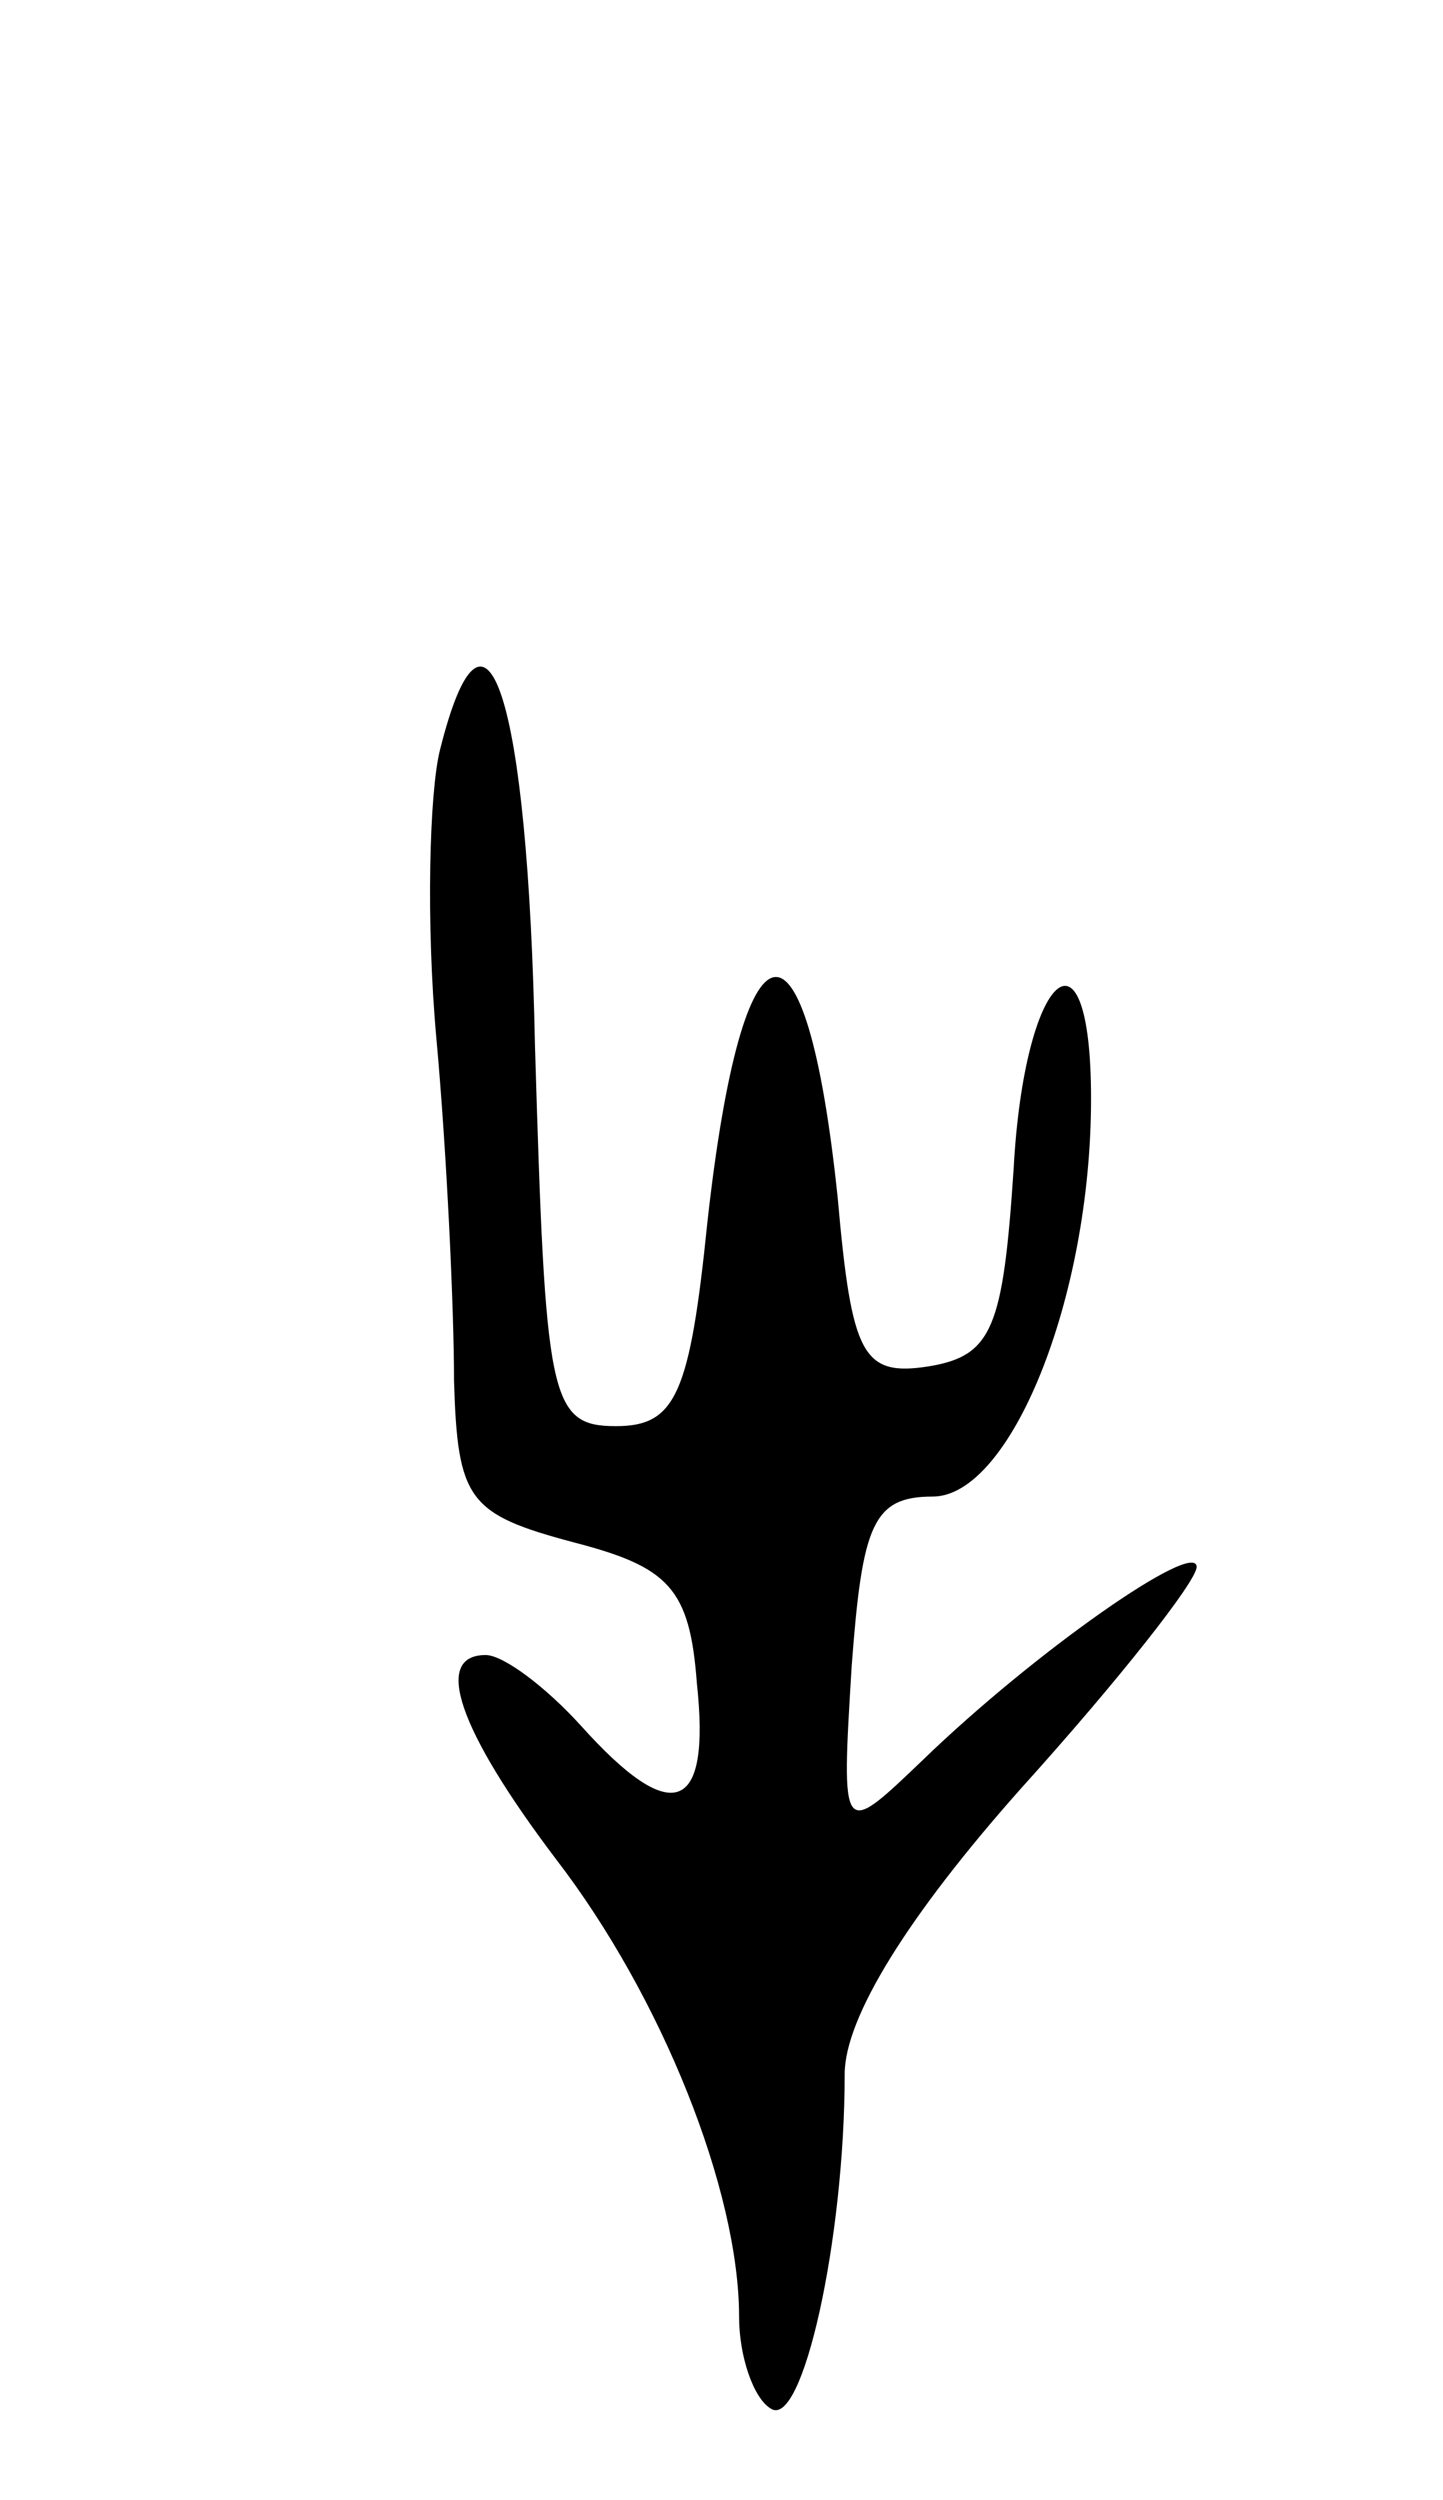 <svg version="1.0" xmlns="http://www.w3.org/2000/svg"
 width="41pt" height="71pt" viewBox="0 0 41 71"
 preserveAspectRatio="xMidYMid meet">
<g transform="translate(0,71) scale(0.1,-0.1)"
fill="#000000" stroke="none">
<path d="M125 497 c-3 -12 -4 -49 -1 -82 3 -33 5 -77 5 -97 1 -34 4 -38 34
-46 27 -7 33 -13 35 -40 4 -37 -7 -41 -33 -12 -10 11 -22 20 -27 20 -15 0 -8
-21 20 -58 30 -39 52 -94 52 -130 0 -11 4 -23 9 -26 9 -6 21 48 21 95 0 16 18
45 50 81 28 31 50 59 50 63 0 8 -46 -24 -78 -55 -23 -22 -23 -22 -20 27 3 40
6 48 23 48 22 0 45 56 45 113 0 53 -19 36 -22 -20 -3 -45 -6 -53 -24 -56 -19
-3 -22 3 -26 48 -9 86 -27 83 -37 -7 -5 -49 -9 -58 -26 -58 -19 0 -20 8 -23
108 -2 100 -14 136 -27 84z"/>
</g>
</svg>
